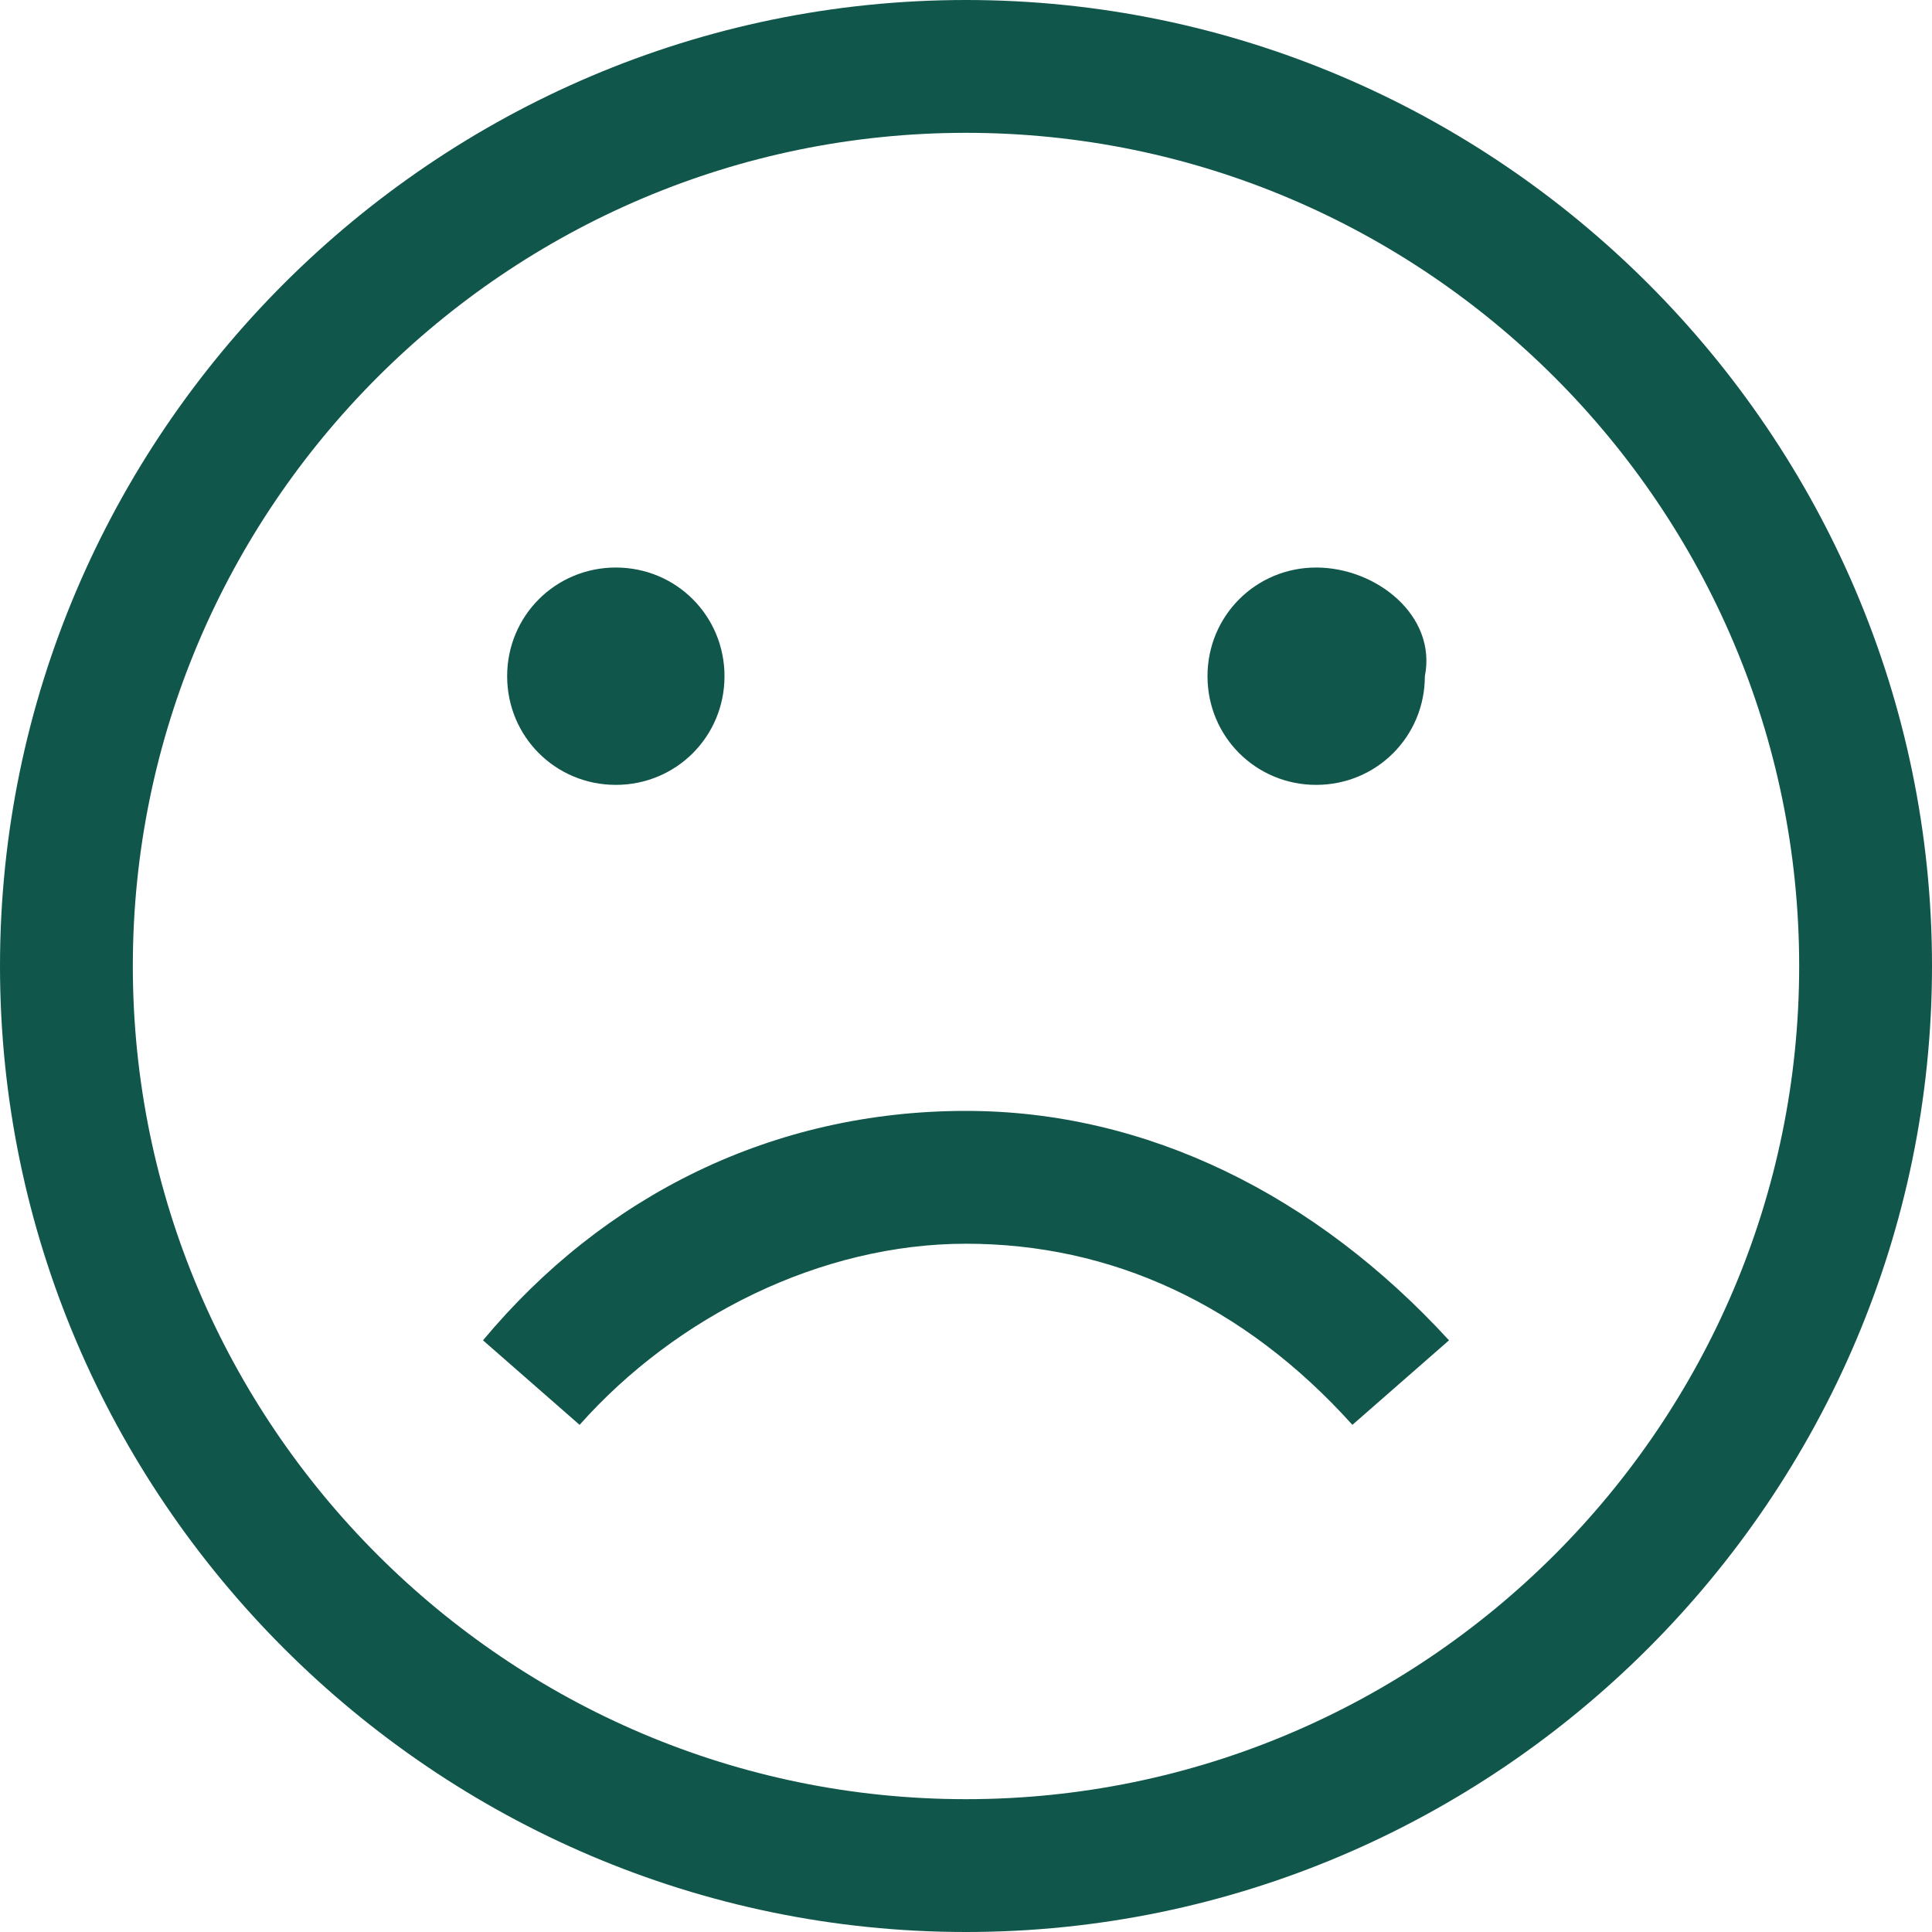 <svg t="1619225651868" class="icon" viewBox="0 0 1024 1024" version="1.1" xmlns="http://www.w3.org/2000/svg" p-id="1621" width="200" height="200"><path d="M512 70.4c243.2 0 441.6 198.4 441.6 441.6s-198.4 441.6-441.6 441.6S70.4 755.2 70.4 512 268.8 70.4 512 70.4M512 0C230.4 0 0 230.4 0 512s230.4 512 512 512 512-230.4 512-512-230.4-512-512-512zM326.4 300.8c-32 0-57.6 25.6-57.6 57.6s25.6 57.6 57.6 57.6 57.6-25.6 57.6-57.6-25.6-57.6-57.6-57.6z m371.2 0c-32 0-57.6 25.6-57.6 57.6s25.6 57.6 57.6 57.6 57.6-25.6 57.6-57.6c6.4-32-25.6-57.6-57.6-57.6z m70.4 409.6c-70.4-76.8-160-121.6-256-121.6-102.4 0-192 44.8-256 121.6l51.2 44.8c51.2-57.6 128-96 204.8-96 76.8 0 147.2 32 204.8 96l51.2-44.8z m0 0" fill="#11564b" p-id="1622"></path></svg>

